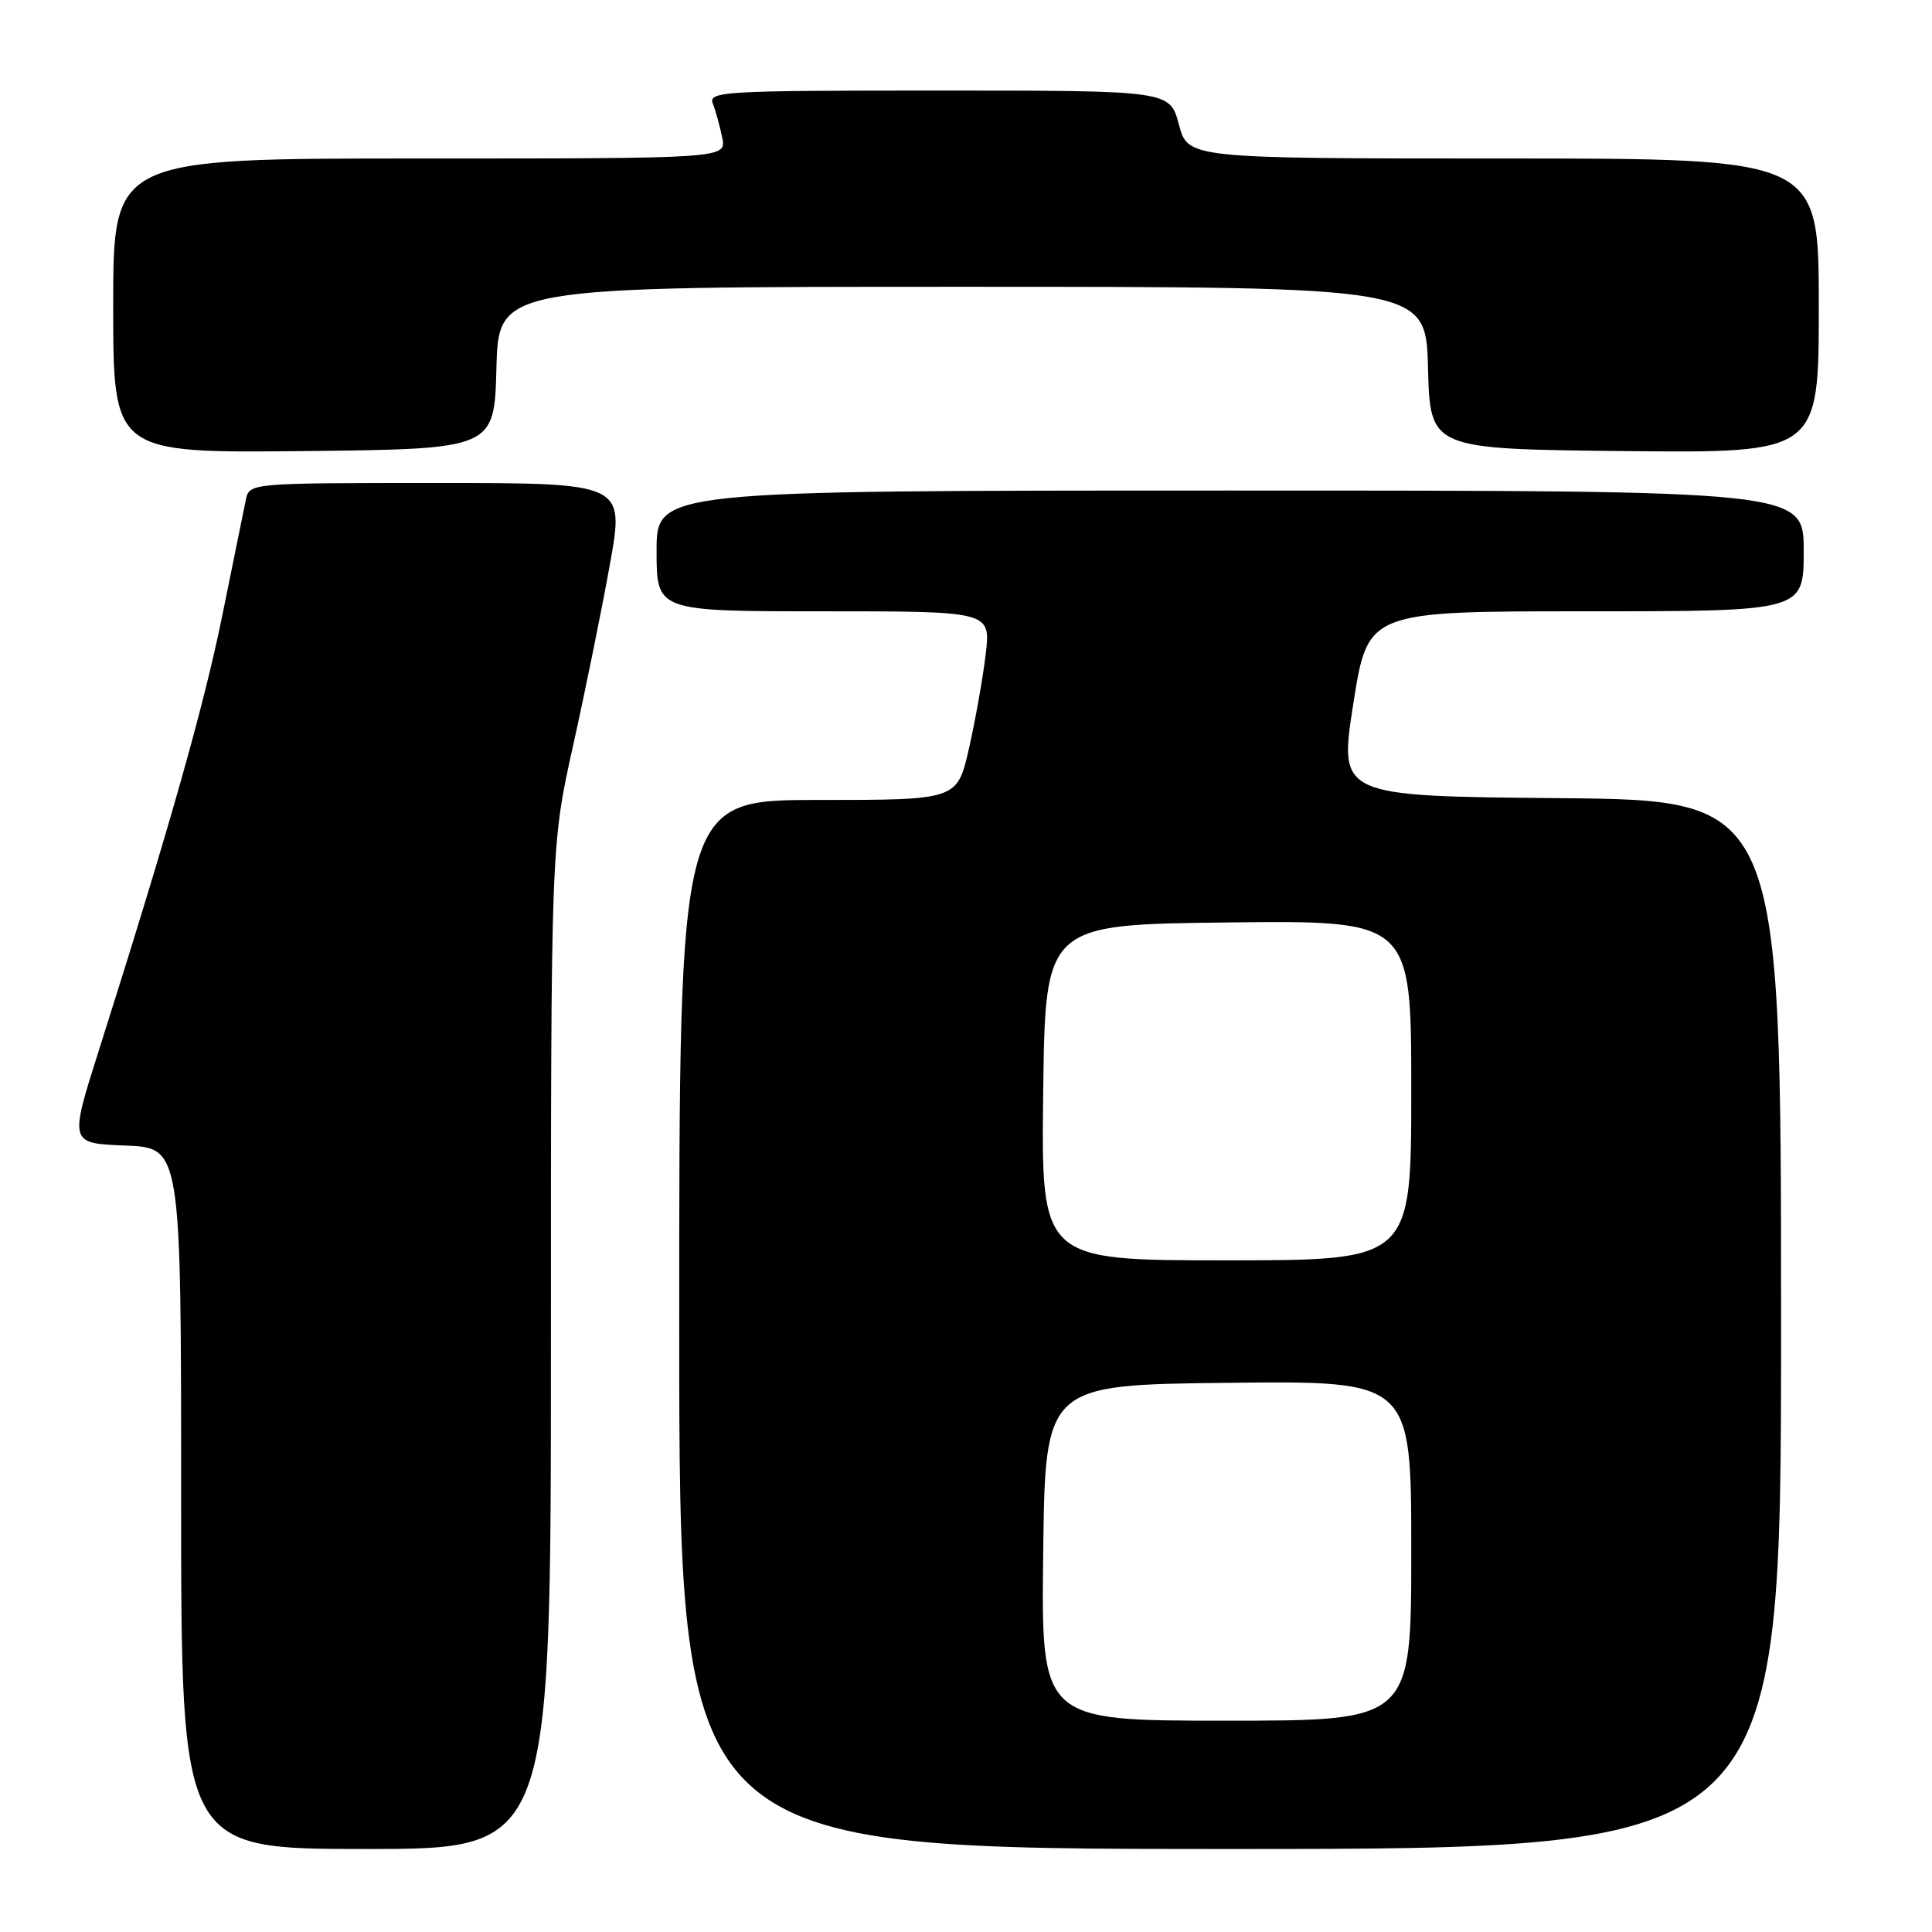 <?xml version="1.0" encoding="UTF-8" standalone="no"?>
<!DOCTYPE svg PUBLIC "-//W3C//DTD SVG 1.1//EN" "http://www.w3.org/Graphics/SVG/1.1/DTD/svg11.dtd" >
<svg xmlns="http://www.w3.org/2000/svg" xmlns:xlink="http://www.w3.org/1999/xlink" version="1.1" viewBox="0 0 256 256">
 <g >
 <path fill="currentColor"
d=" M 73.00 178.49 C 73.00 111.99 73.00 111.99 75.95 98.74 C 77.57 91.46 79.76 80.66 80.82 74.75 C 82.75 64.00 82.75 64.00 57.89 64.00 C 33.04 64.00 33.04 64.00 32.57 66.25 C 32.31 67.49 30.92 74.32 29.48 81.43 C 27.03 93.55 22.31 110.17 13.09 139.21 C 9.19 151.50 9.19 151.50 16.59 151.79 C 24.00 152.08 24.00 152.08 24.00 198.54 C 24.00 245.00 24.00 245.00 48.50 245.00 C 73.00 245.00 73.00 245.00 73.00 178.49 Z  M 236.00 175.51 C 236.00 106.03 236.00 106.03 206.70 105.76 C 177.40 105.50 177.40 105.50 179.32 93.25 C 181.24 81.00 181.24 81.00 210.12 81.00 C 239.00 81.00 239.00 81.00 239.00 73.00 C 239.00 65.00 239.00 65.00 163.00 65.00 C 87.00 65.00 87.00 65.00 87.00 73.00 C 87.00 81.00 87.00 81.00 109.14 81.00 C 131.28 81.00 131.28 81.00 130.61 86.69 C 130.24 89.82 129.24 95.44 128.39 99.19 C 126.84 106.00 126.84 106.00 108.42 106.00 C 90.00 106.00 90.00 106.00 90.00 175.50 C 90.00 245.00 90.00 245.00 163.00 245.00 C 236.00 245.00 236.00 245.00 236.00 175.51 Z  M 65.78 48.75 C 66.07 38.00 66.07 38.00 127.50 38.00 C 188.93 38.00 188.93 38.00 189.22 48.75 C 189.50 59.50 189.50 59.50 215.25 59.77 C 241.00 60.03 241.00 60.03 241.00 40.52 C 241.00 21.00 241.00 21.00 199.21 21.00 C 157.41 21.00 157.41 21.00 156.21 16.50 C 155.01 12.00 155.01 12.00 124.40 12.00 C 95.65 12.00 93.83 12.11 94.46 13.75 C 94.84 14.71 95.39 16.74 95.70 18.25 C 96.25 21.00 96.25 21.00 55.63 21.00 C 15.00 21.00 15.00 21.00 15.00 40.52 C 15.00 60.03 15.00 60.03 40.25 59.77 C 65.50 59.50 65.50 59.50 65.78 48.75 Z  M 138.23 205.75 C 138.50 183.50 138.50 183.50 162.75 183.23 C 187.00 182.96 187.00 182.96 187.00 205.48 C 187.00 228.00 187.00 228.00 162.48 228.00 C 137.96 228.00 137.96 228.00 138.23 205.75 Z  M 138.23 144.75 C 138.50 122.50 138.50 122.50 162.75 122.23 C 187.00 121.96 187.00 121.96 187.00 144.48 C 187.00 167.00 187.00 167.00 162.48 167.00 C 137.96 167.00 137.96 167.00 138.23 144.75 Z "/>
</g>
</svg>